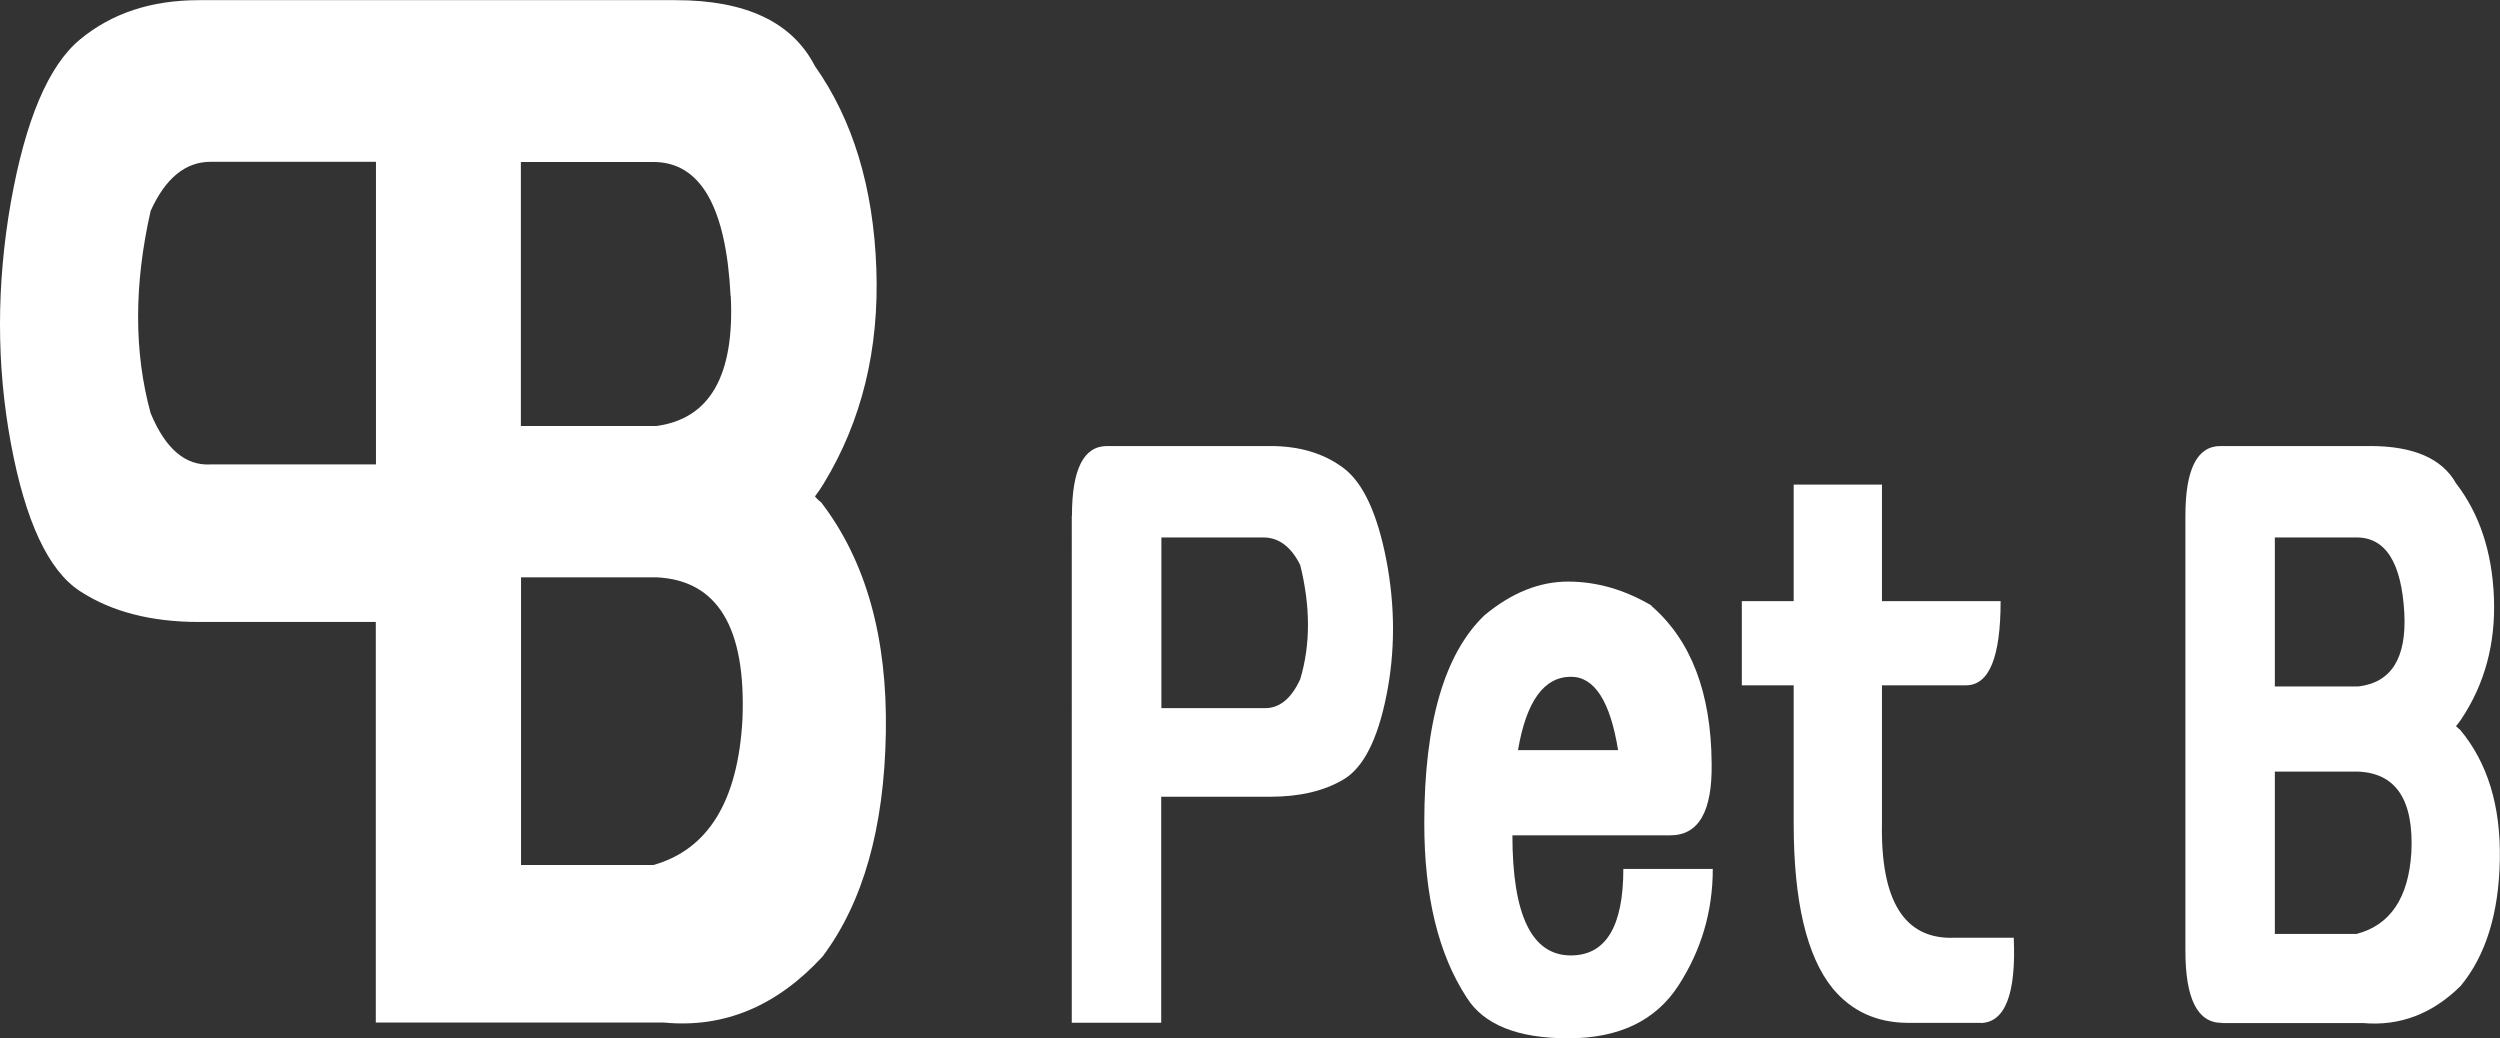 <?xml version="1.0" encoding="UTF-8"?><svg id="_レイヤー_2" xmlns="http://www.w3.org/2000/svg" viewBox="0 0 152.34 63.28"><rect x="0" y="0" width="152.34" height="63.28" fill="#333333" stroke="none"/><defs><style>.cls-1{fill:#fff;}</style></defs><g id="_レイヤー_2-2"><g><g><path class="cls-1" d="M65.32,31.43c0-2.83,.71-4.25,2.14-4.25h9.95c1.79,0,3.28,.45,4.47,1.35,1.19,.9,2.05,2.77,2.6,5.6,.54,2.83,.54,5.59,0,8.27-.54,2.69-1.41,4.38-2.6,5.09-1.19,.71-2.68,1.06-4.47,1.06h-6.65v13.77h-5.45V31.43Zm11.66,11.72c.94,.05,1.69-.54,2.25-1.76,.63-2.1,.63-4.42,0-6.96-.56-1.12-1.31-1.68-2.25-1.68h-6.21v10.4h6.21Z"/><path class="cls-1" d="M100.63,36.92c2.42,2.1,3.64,5.3,3.67,9.59,.05,2.93-.79,4.39-2.51,4.39h-9.63c0,4.88,1.19,7.32,3.56,7.32,2.13,0,3.2-1.76,3.2-5.27h5.45c0,2.59-.7,4.95-2.09,7.1-1.39,2.15-3.63,3.22-6.72,3.22s-5.15-.83-6.19-2.49c-1.72-2.64-2.58-6.17-2.58-10.62,0-6.1,1.22-10.32,3.67-12.67,1.65-1.37,3.34-2.05,5.09-2.05s3.44,.49,5.09,1.46Zm-4.9,4.32c-1.65,0-2.72,1.49-3.23,4.47h6.1c-.48-2.98-1.44-4.47-2.87-4.47Z"/><path class="cls-1" d="M120.71,62.33h-4.4c-1.94,0-3.49-.71-4.65-2.12-1.57-1.95-2.36-5.3-2.36-10.03v-8.42h-3.16v-5.13h3.16v-7.1h5.38v7.1h7.23c0,3.42-.7,5.13-2.11,5.13h-5.12v8.35c-.1,4.83,1.39,7.18,4.47,7.03h3.56c.15,3.42-.52,5.15-2,5.2Z"/><path class="cls-1" d="M135.39,62.33c-1.48,0-2.22-1.46-2.22-4.39V31.43c0-2.83,.71-4.25,2.14-4.25h9.12c2.64,0,4.38,.76,5.23,2.27,1.43,1.86,2.2,4.17,2.31,6.96,.11,2.78-.55,5.25-1.98,7.4-.1,.15-.21,.29-.33,.44,.1,.1,.18,.17,.25,.22,1.67,2,2.48,4.64,2.42,7.91-.06,3.27-.85,5.83-2.38,7.69-1.72,1.71-3.71,2.47-5.96,2.27h-8.61Zm8.32-20.5c2.01-.24,2.94-1.73,2.8-4.47-.17-3.08-1.14-4.61-2.91-4.61h-4.98v9.08h5.09Zm-.11,15.08c2.06-.54,3.17-2.2,3.34-4.98,.15-3.17-.93-4.81-3.23-4.91h-5.09v9.89h4.98Z"/></g><path class="cls-1" d="M50.07,30.64c-.12-.09-.26-.21-.41-.39,.2-.26,.37-.52,.53-.78,2.32-3.81,3.39-8.18,3.21-13.11-.18-4.93-1.42-9.04-3.74-12.33-1.38-2.68-4.2-4.02-8.48-4.02H12.12c-2.91,0-5.32,.8-7.25,2.4C2.95,4,1.55,7.32,.66,12.33-.22,17.35-.22,22.25,.66,27c.88,4.76,2.29,7.77,4.21,9.02,1.93,1.26,4.34,1.88,7.25,1.88h10.78v24.41h17.56c3.65,.35,6.87-.99,9.66-4.02,2.47-3.29,3.76-7.83,3.86-13.63,.1-5.8-1.21-10.47-3.92-14.02Zm-27.16-2.34H12.83c-1.53,.09-2.75-.95-3.65-3.12-1.02-3.72-1.02-7.83,0-12.33,.9-1.99,2.12-2.99,3.65-2.99h10.08V28.3Zm21.62-10.26c.24,4.85-1.28,7.49-4.54,7.92h-8.25V9.87h8.07c2.87,0,4.44,2.73,4.71,8.18Zm.71,25.84c-.28,4.93-2.08,7.88-5.42,8.83h-8.07v-17.53h8.25c3.73,.17,5.48,3.07,5.24,8.7Z"/></g></g></svg>
